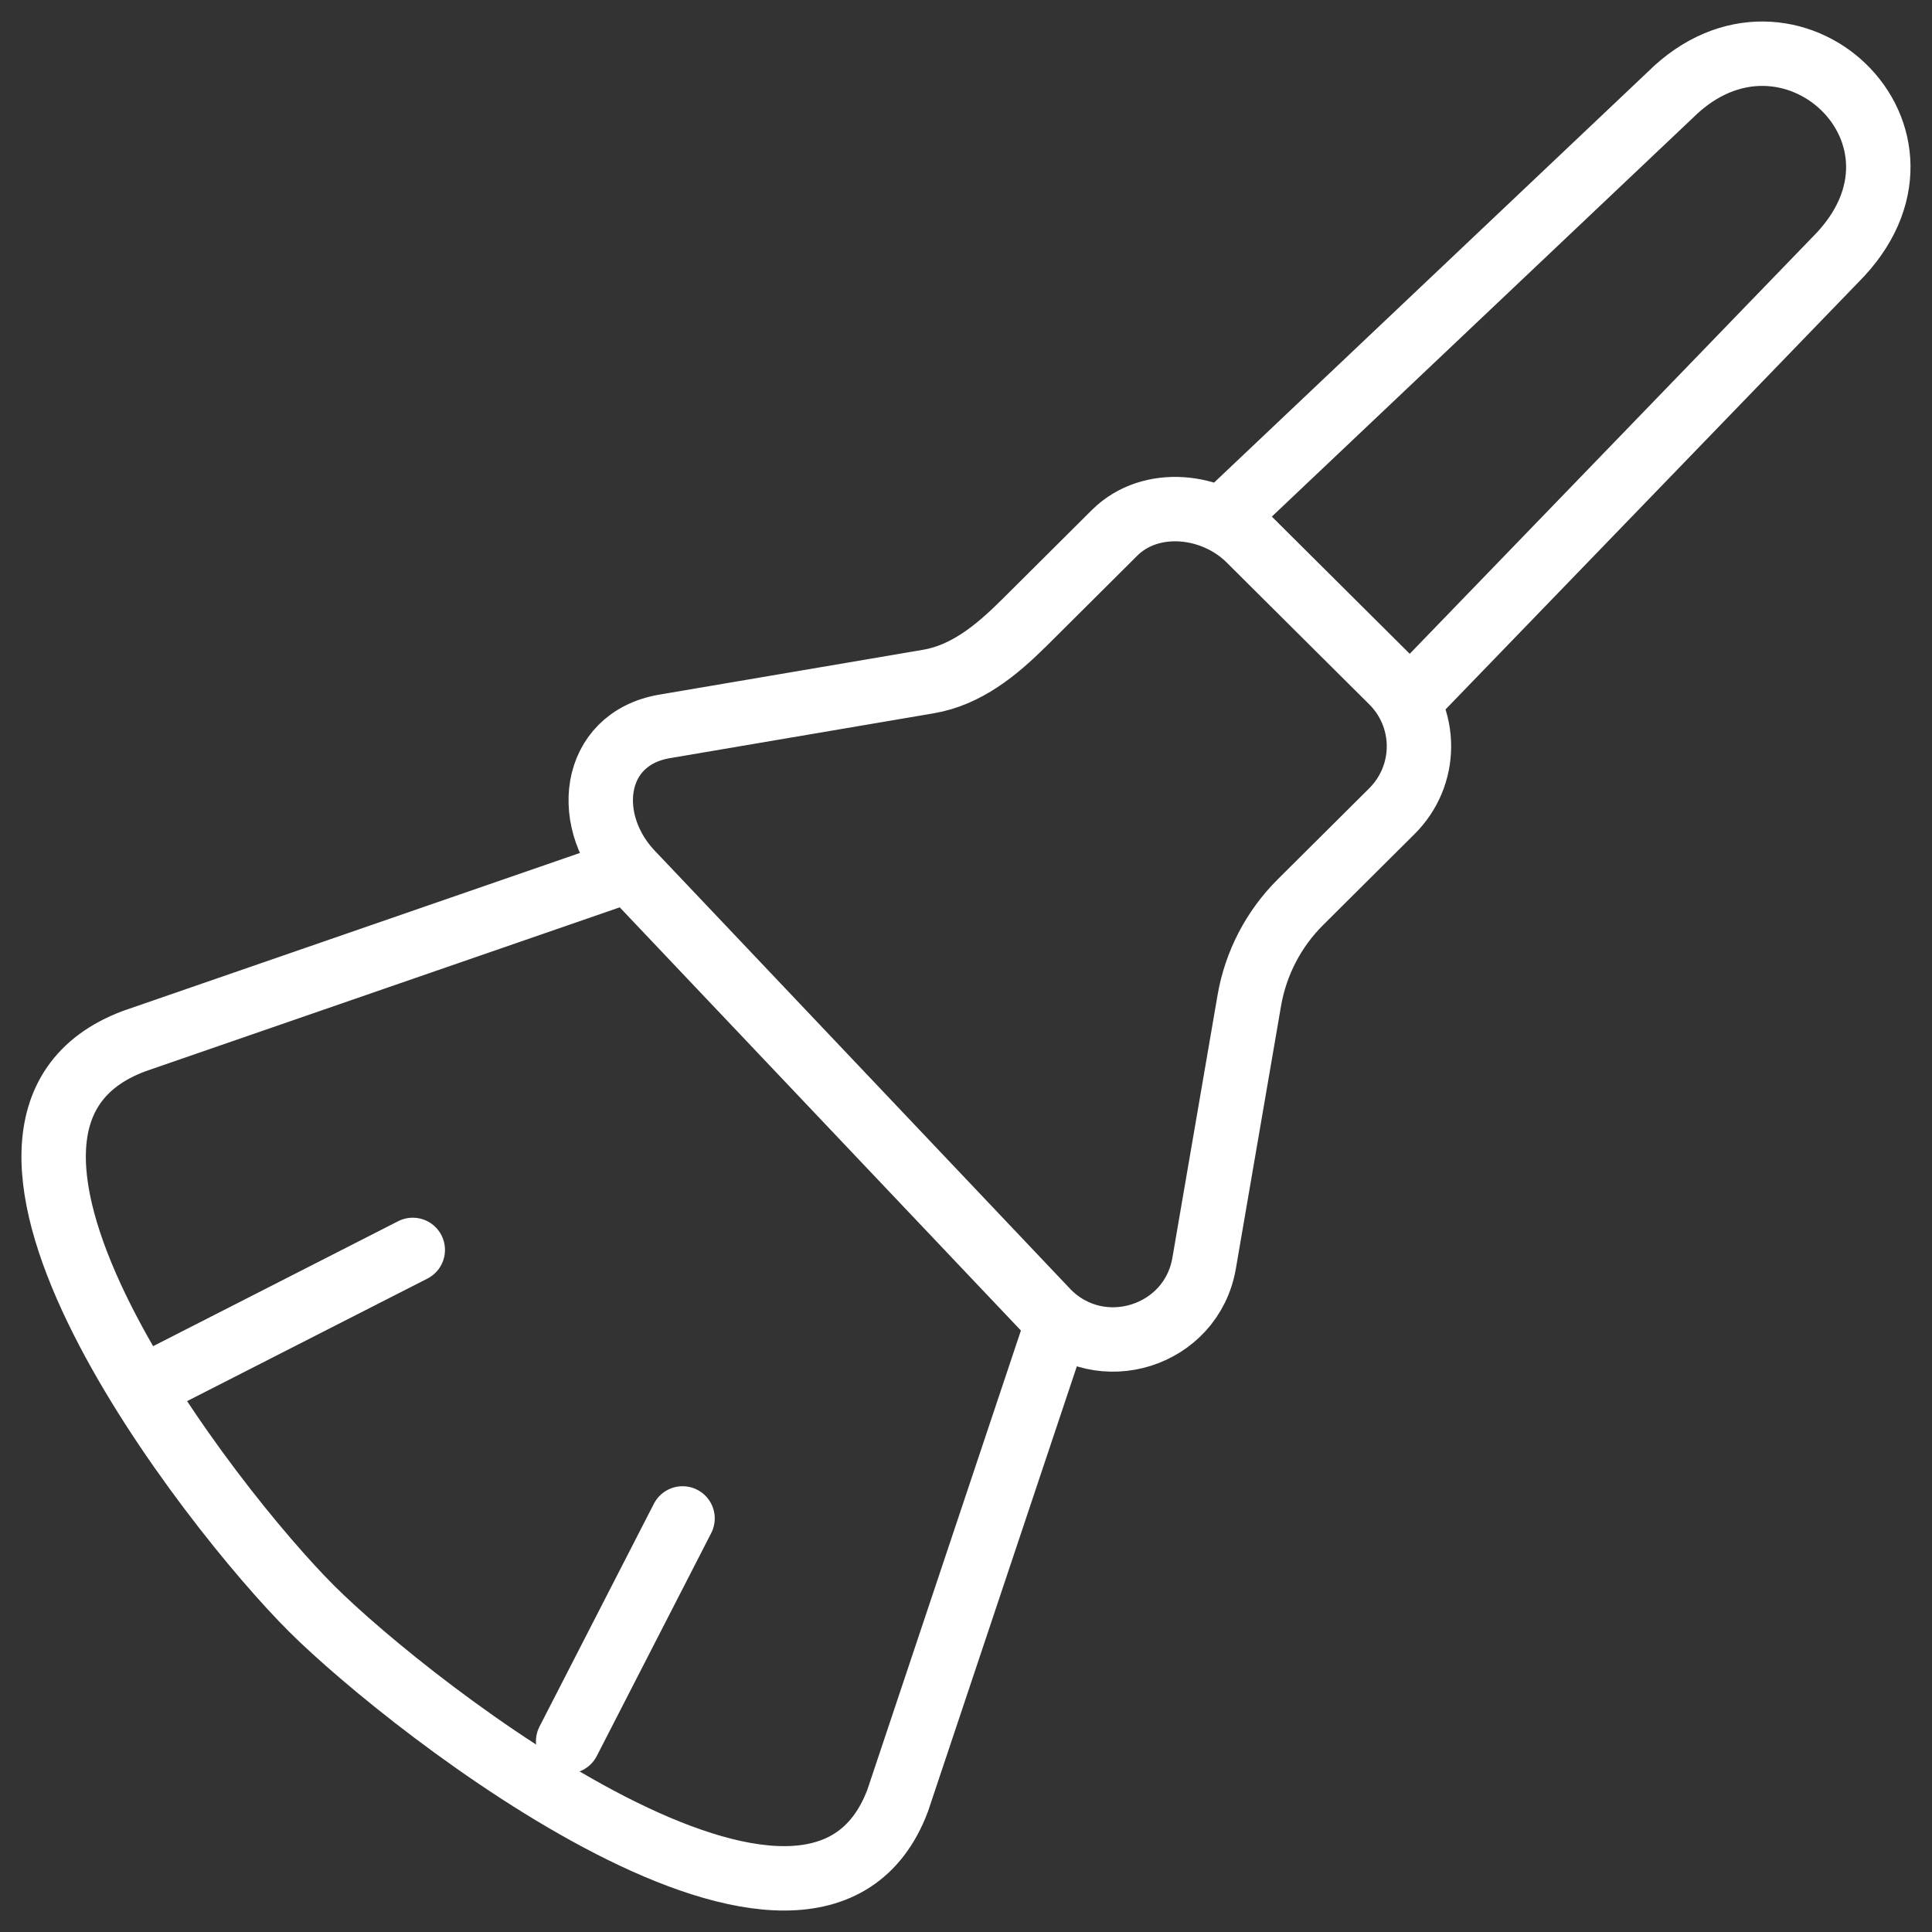 <svg width="60" height="60" viewBox="0 0 60 60" fill="none" xmlns="http://www.w3.org/2000/svg">
<rect x="0" y="0" width="60" height="60" fill="#333333" stroke="none"/>
<path d="M18.851 27.257L4.168 32.332C-2.765 34.924 6.582 46.878 9.685 49.966C12.787 53.055 25.274 62.818 27.878 55.919L32.816 41.152M5.163 42.721L12.819 38.817M17.644 54.078L21.197 47.156M31.774 19.375L34.615 16.547C35.732 15.437 37.681 15.643 38.797 16.757L43.229 21.166C43.494 21.429 43.705 21.742 43.849 22.087C43.993 22.433 44.067 22.803 44.067 23.177C44.067 23.551 43.993 23.922 43.849 24.267C43.705 24.612 43.494 24.925 43.229 25.189L40.39 28.014C39.553 28.845 38.996 29.917 38.797 31.079L37.395 39.231C37.004 41.506 34.193 42.396 32.553 40.761L19.695 27.198C18.052 25.566 18.352 22.948 20.639 22.559L28.833 21.166C30 20.967 30.938 20.205 31.774 19.372M44.008 21.508L56.993 8.073C60.838 4.248 55.551 -0.711 51.87 2.95L38.287 15.813" stroke="white" stroke-width="2" stroke-linecap="round" stroke-linejoin="round"/>
</svg>
